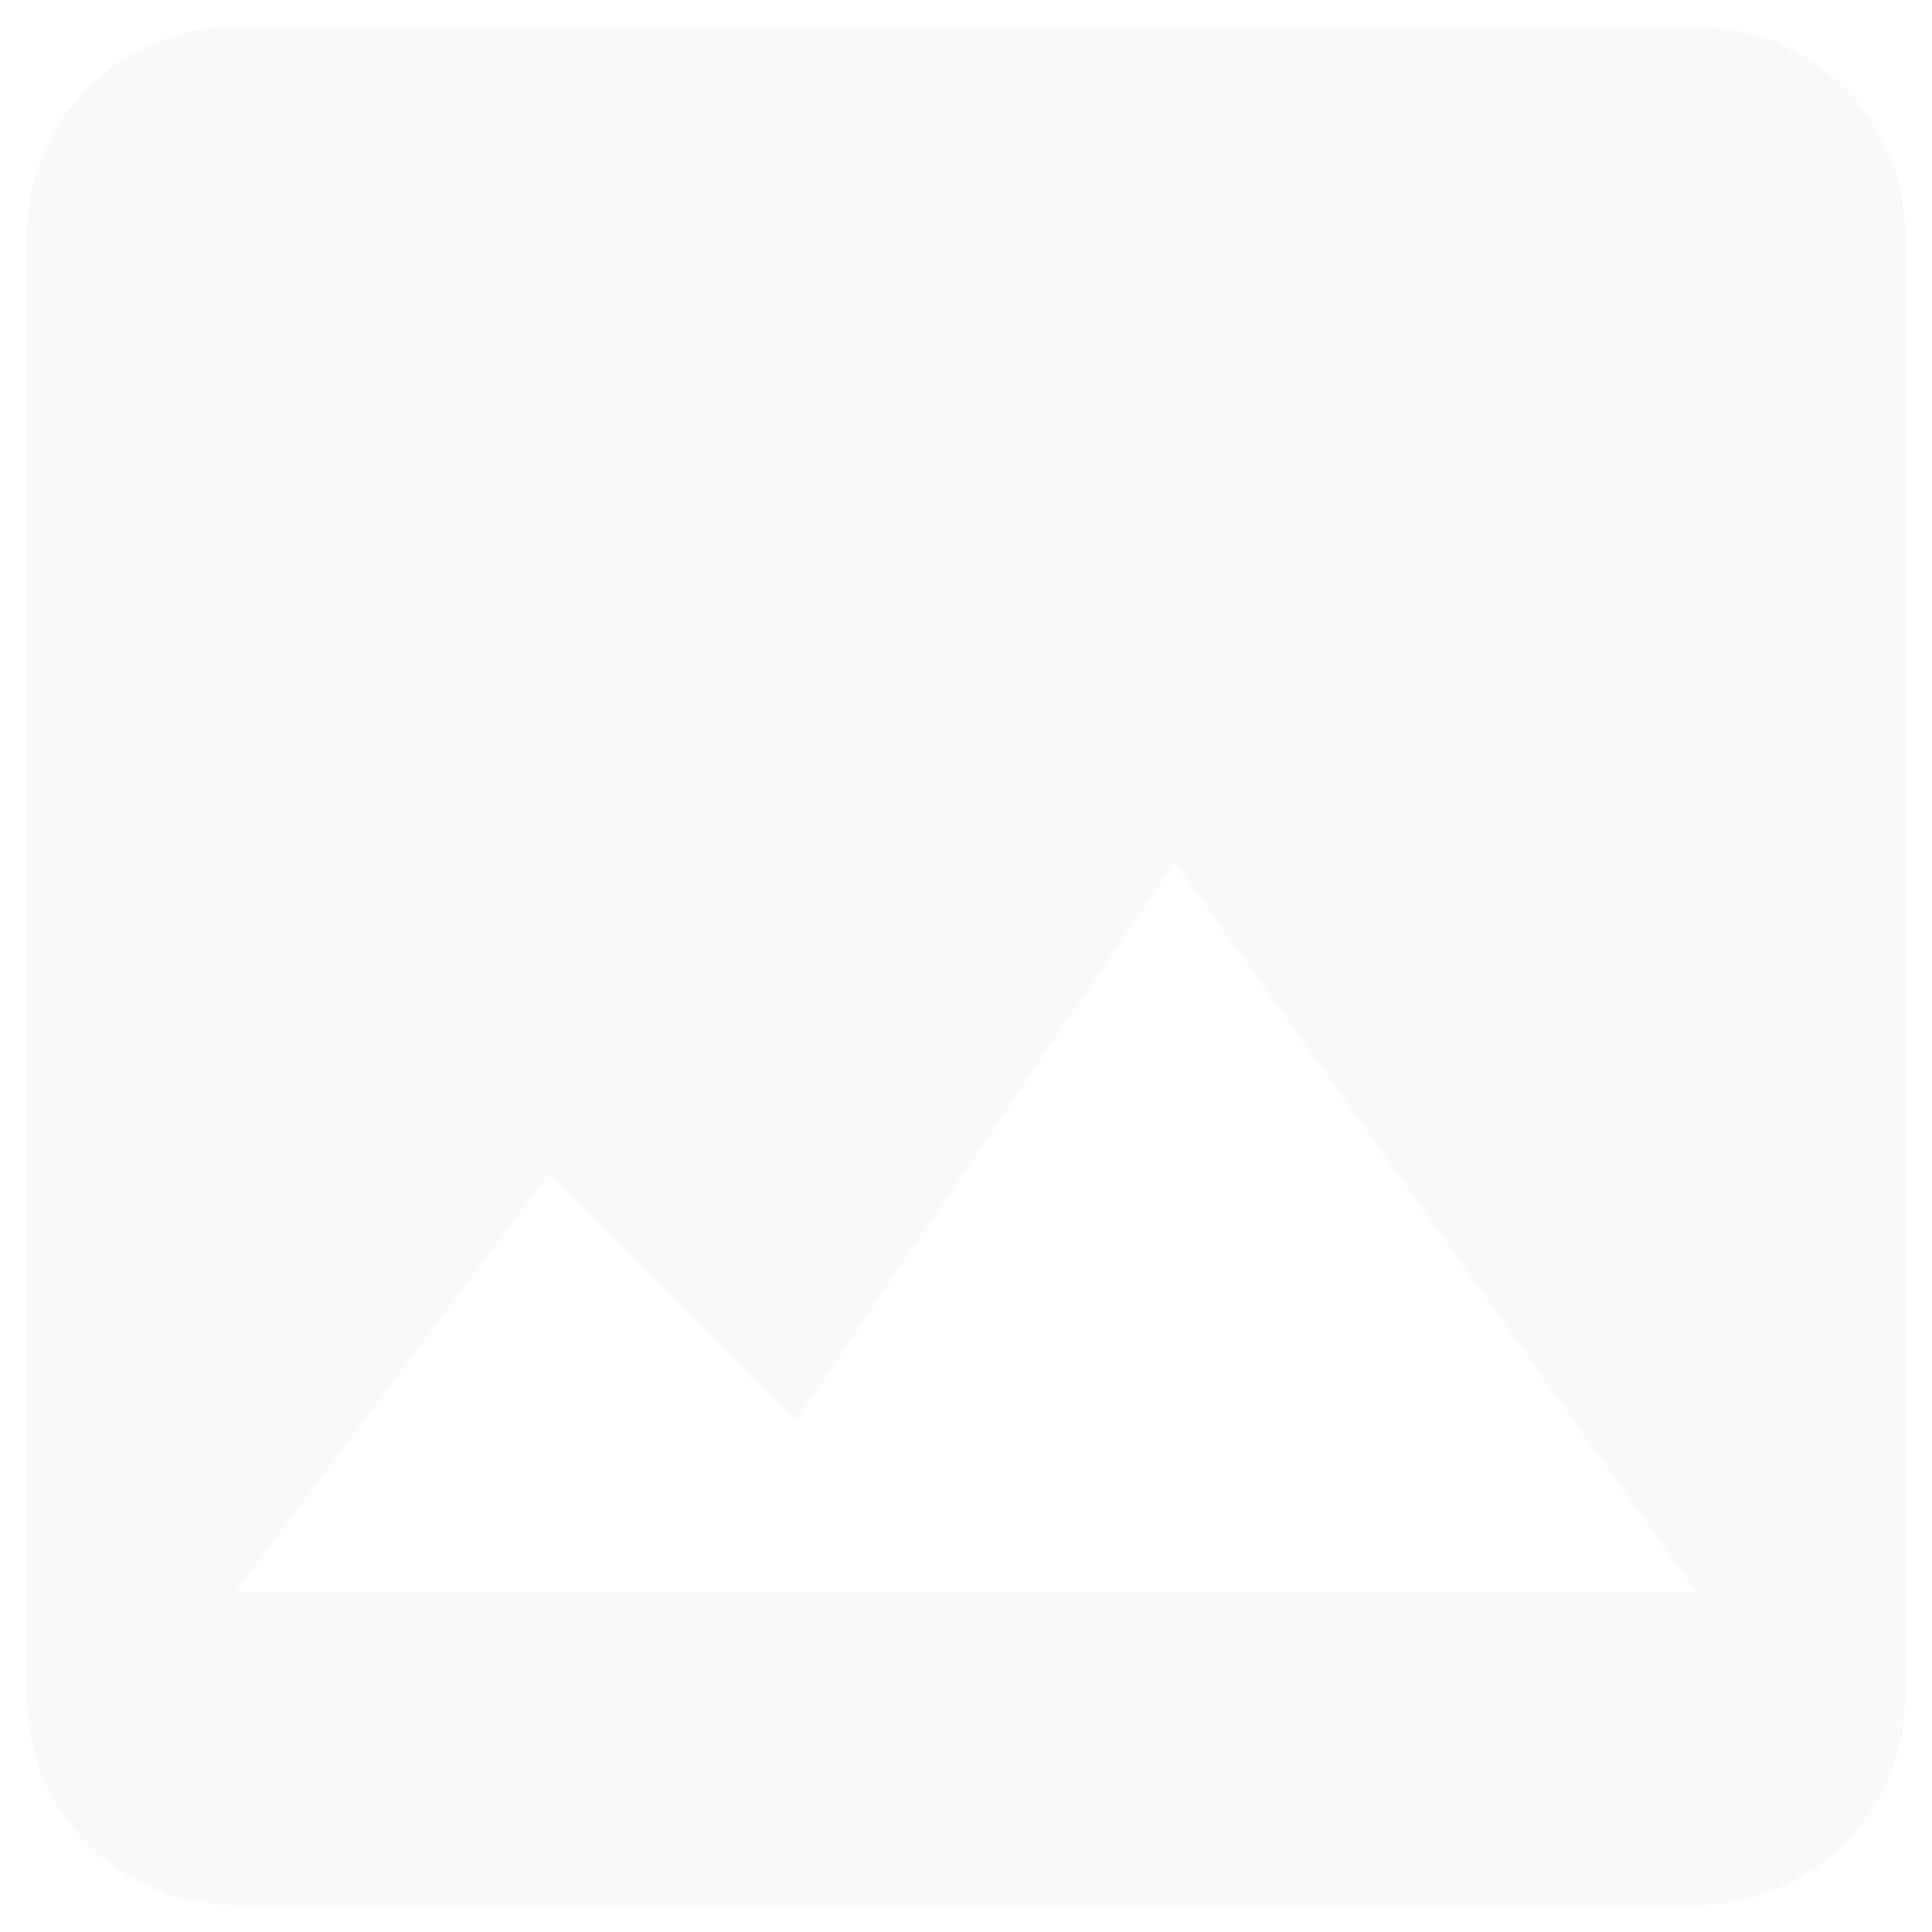 <svg width="27" height="27" viewBox="0 0 27 27" fill="none" xmlns="http://www.w3.org/2000/svg">
<path opacity="0.2" d="M3.292 26.625H23.708C24.482 26.625 25.224 26.318 25.771 25.771C26.318 25.224 26.625 24.482 26.625 23.708V3.292C26.625 2.518 26.318 1.776 25.771 1.229C25.224 0.682 24.482 0.375 23.708 0.375H3.292C2.518 0.375 1.776 0.682 1.229 1.229C0.682 1.776 0.375 2.518 0.375 3.292V23.708C0.375 24.482 0.682 25.224 1.229 25.771C1.776 26.318 2.518 26.625 3.292 26.625ZM7.667 16.417L11.113 19.863L16.417 12.042L23.708 22.25H3.292L7.667 16.417Z" fill="#E0E6EA"/>
</svg>
